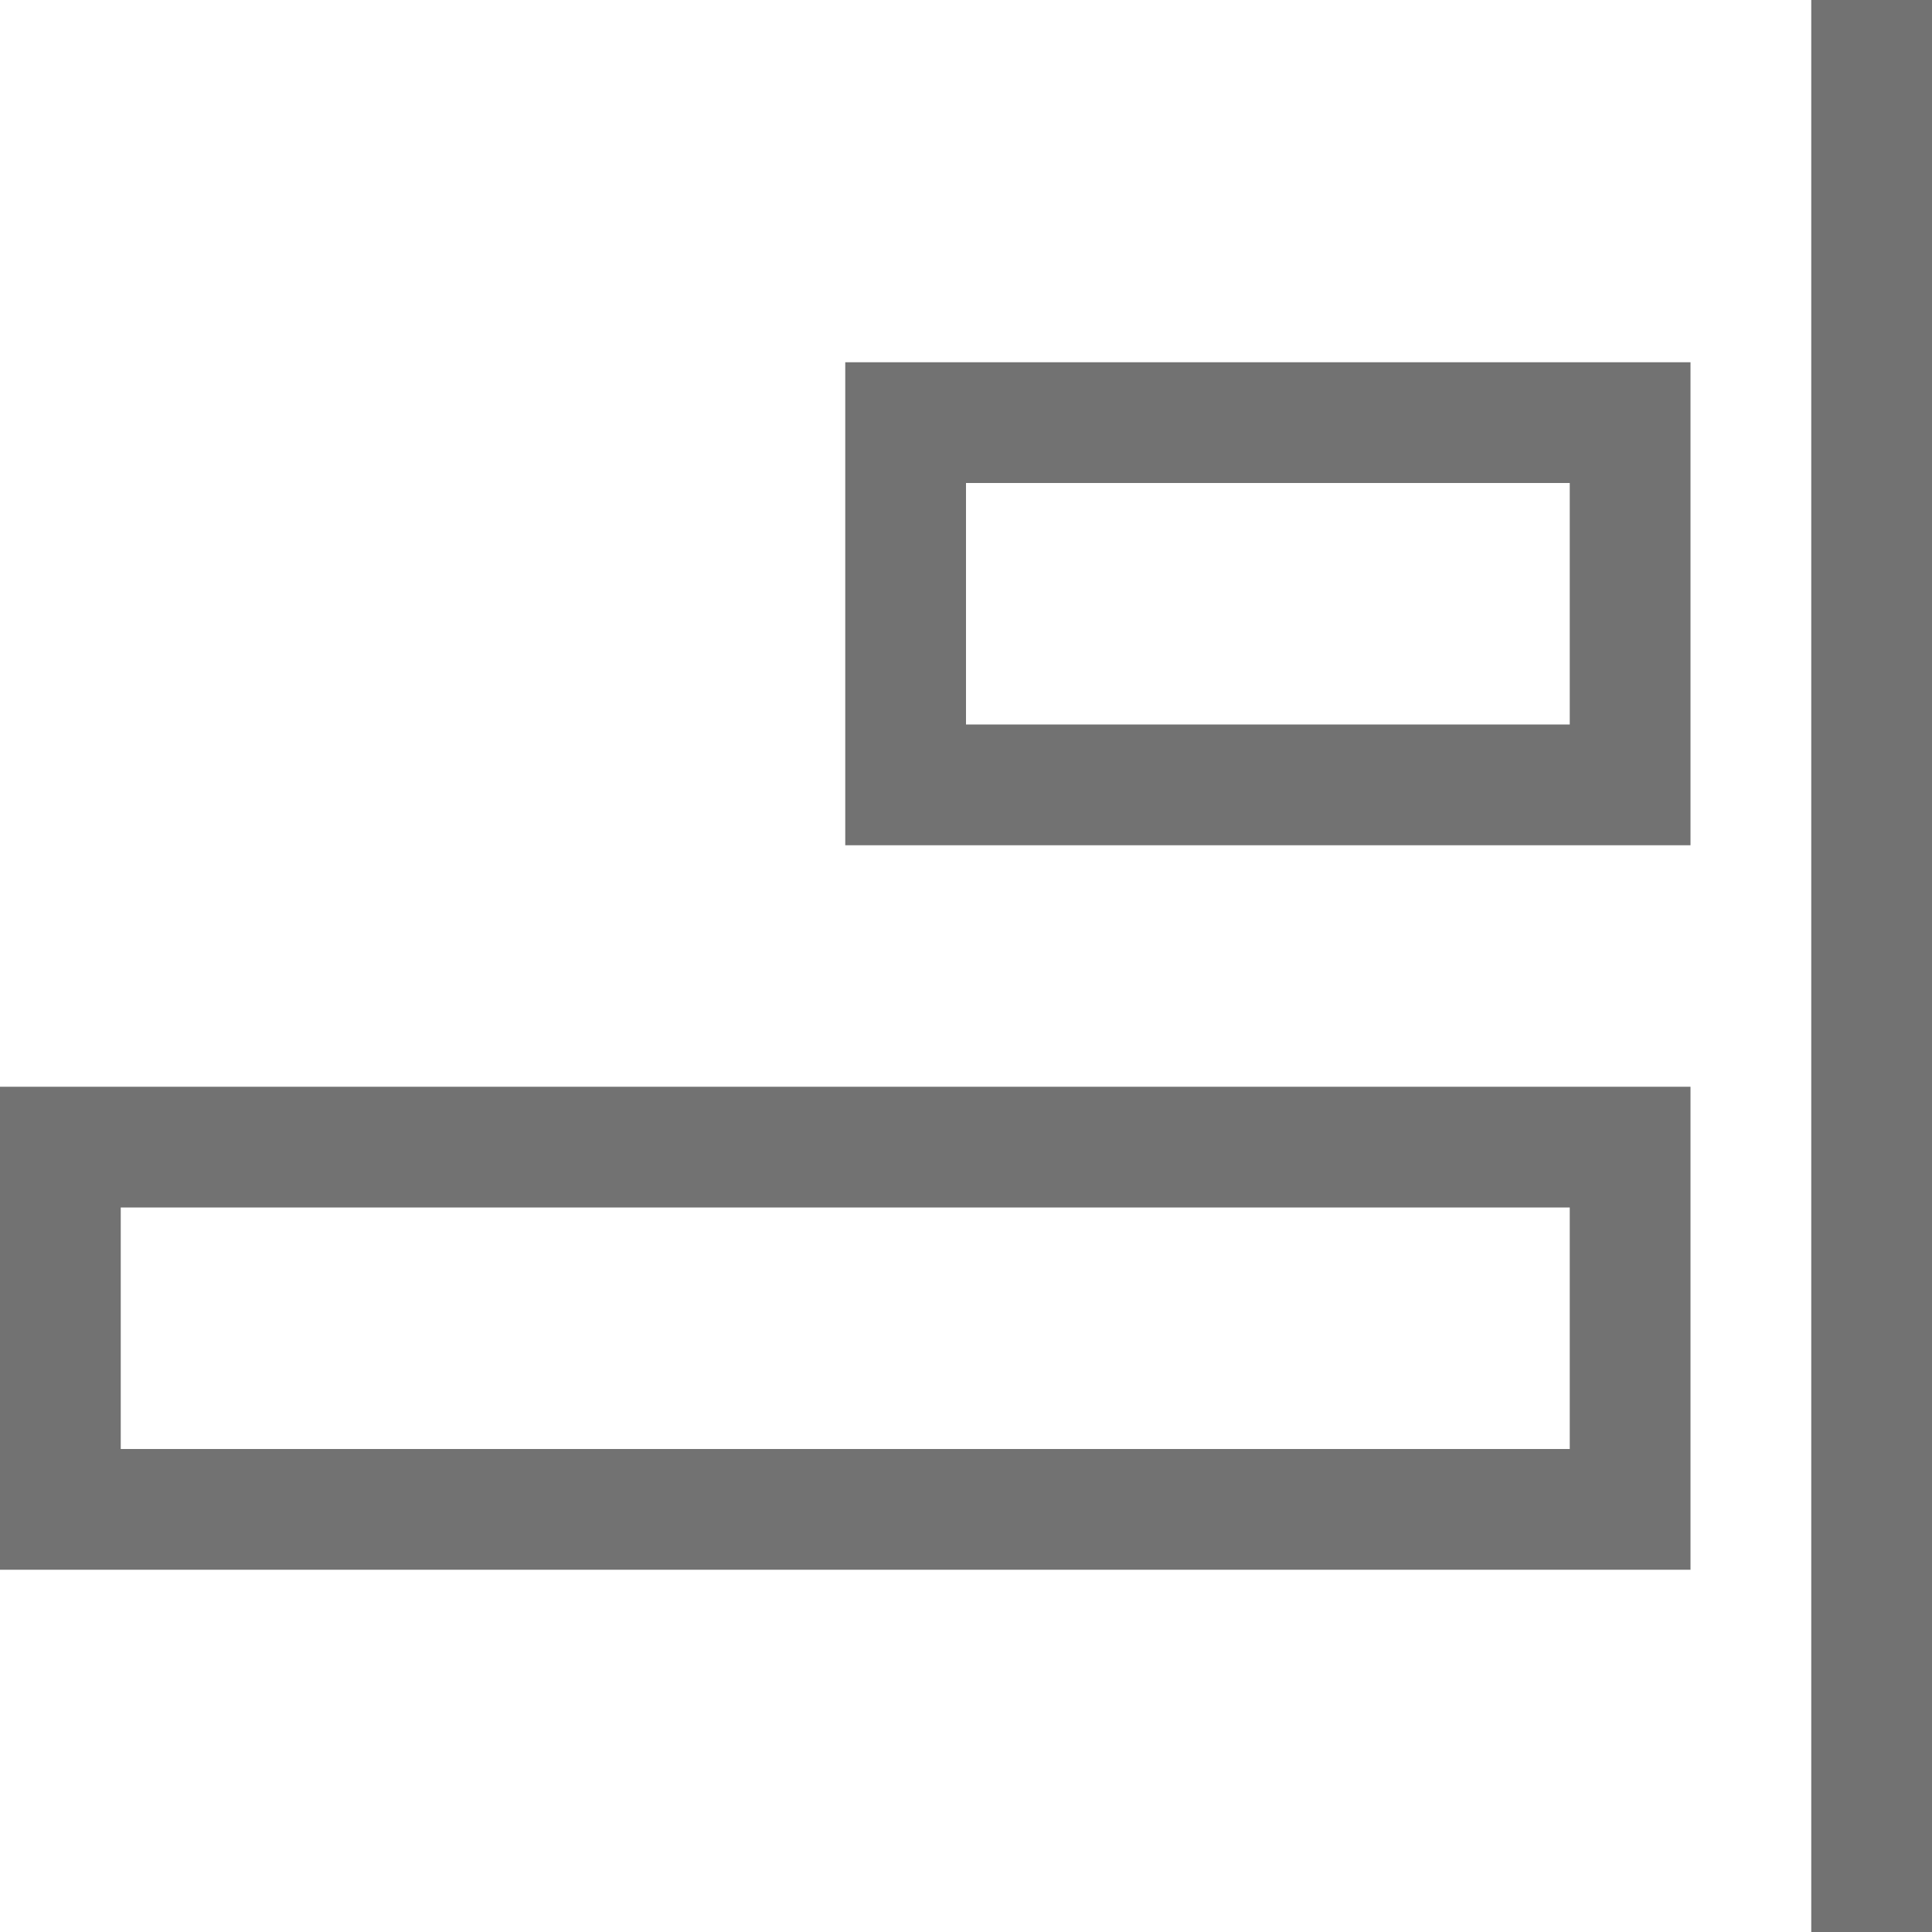 <svg width="16" height="16" viewBox="0 0 16 16" fill="none" xmlns="http://www.w3.org/2000/svg">
<g clip-path="url(#clip0_18_3596)">
<line x1="15.5" x2="15.5" y2="16" stroke="#727272"/>
<rect x="7.5" y="3.5" width="6" height="3" stroke="#727272"/>
<rect x="0.5" y="9.5" width="13" height="3" stroke="#727272"/>
</g>
<defs>
<clipPath id="clip0_18_3596">
<rect width="16" height="16" fill="white"/>
</clipPath>
</defs>
</svg>
